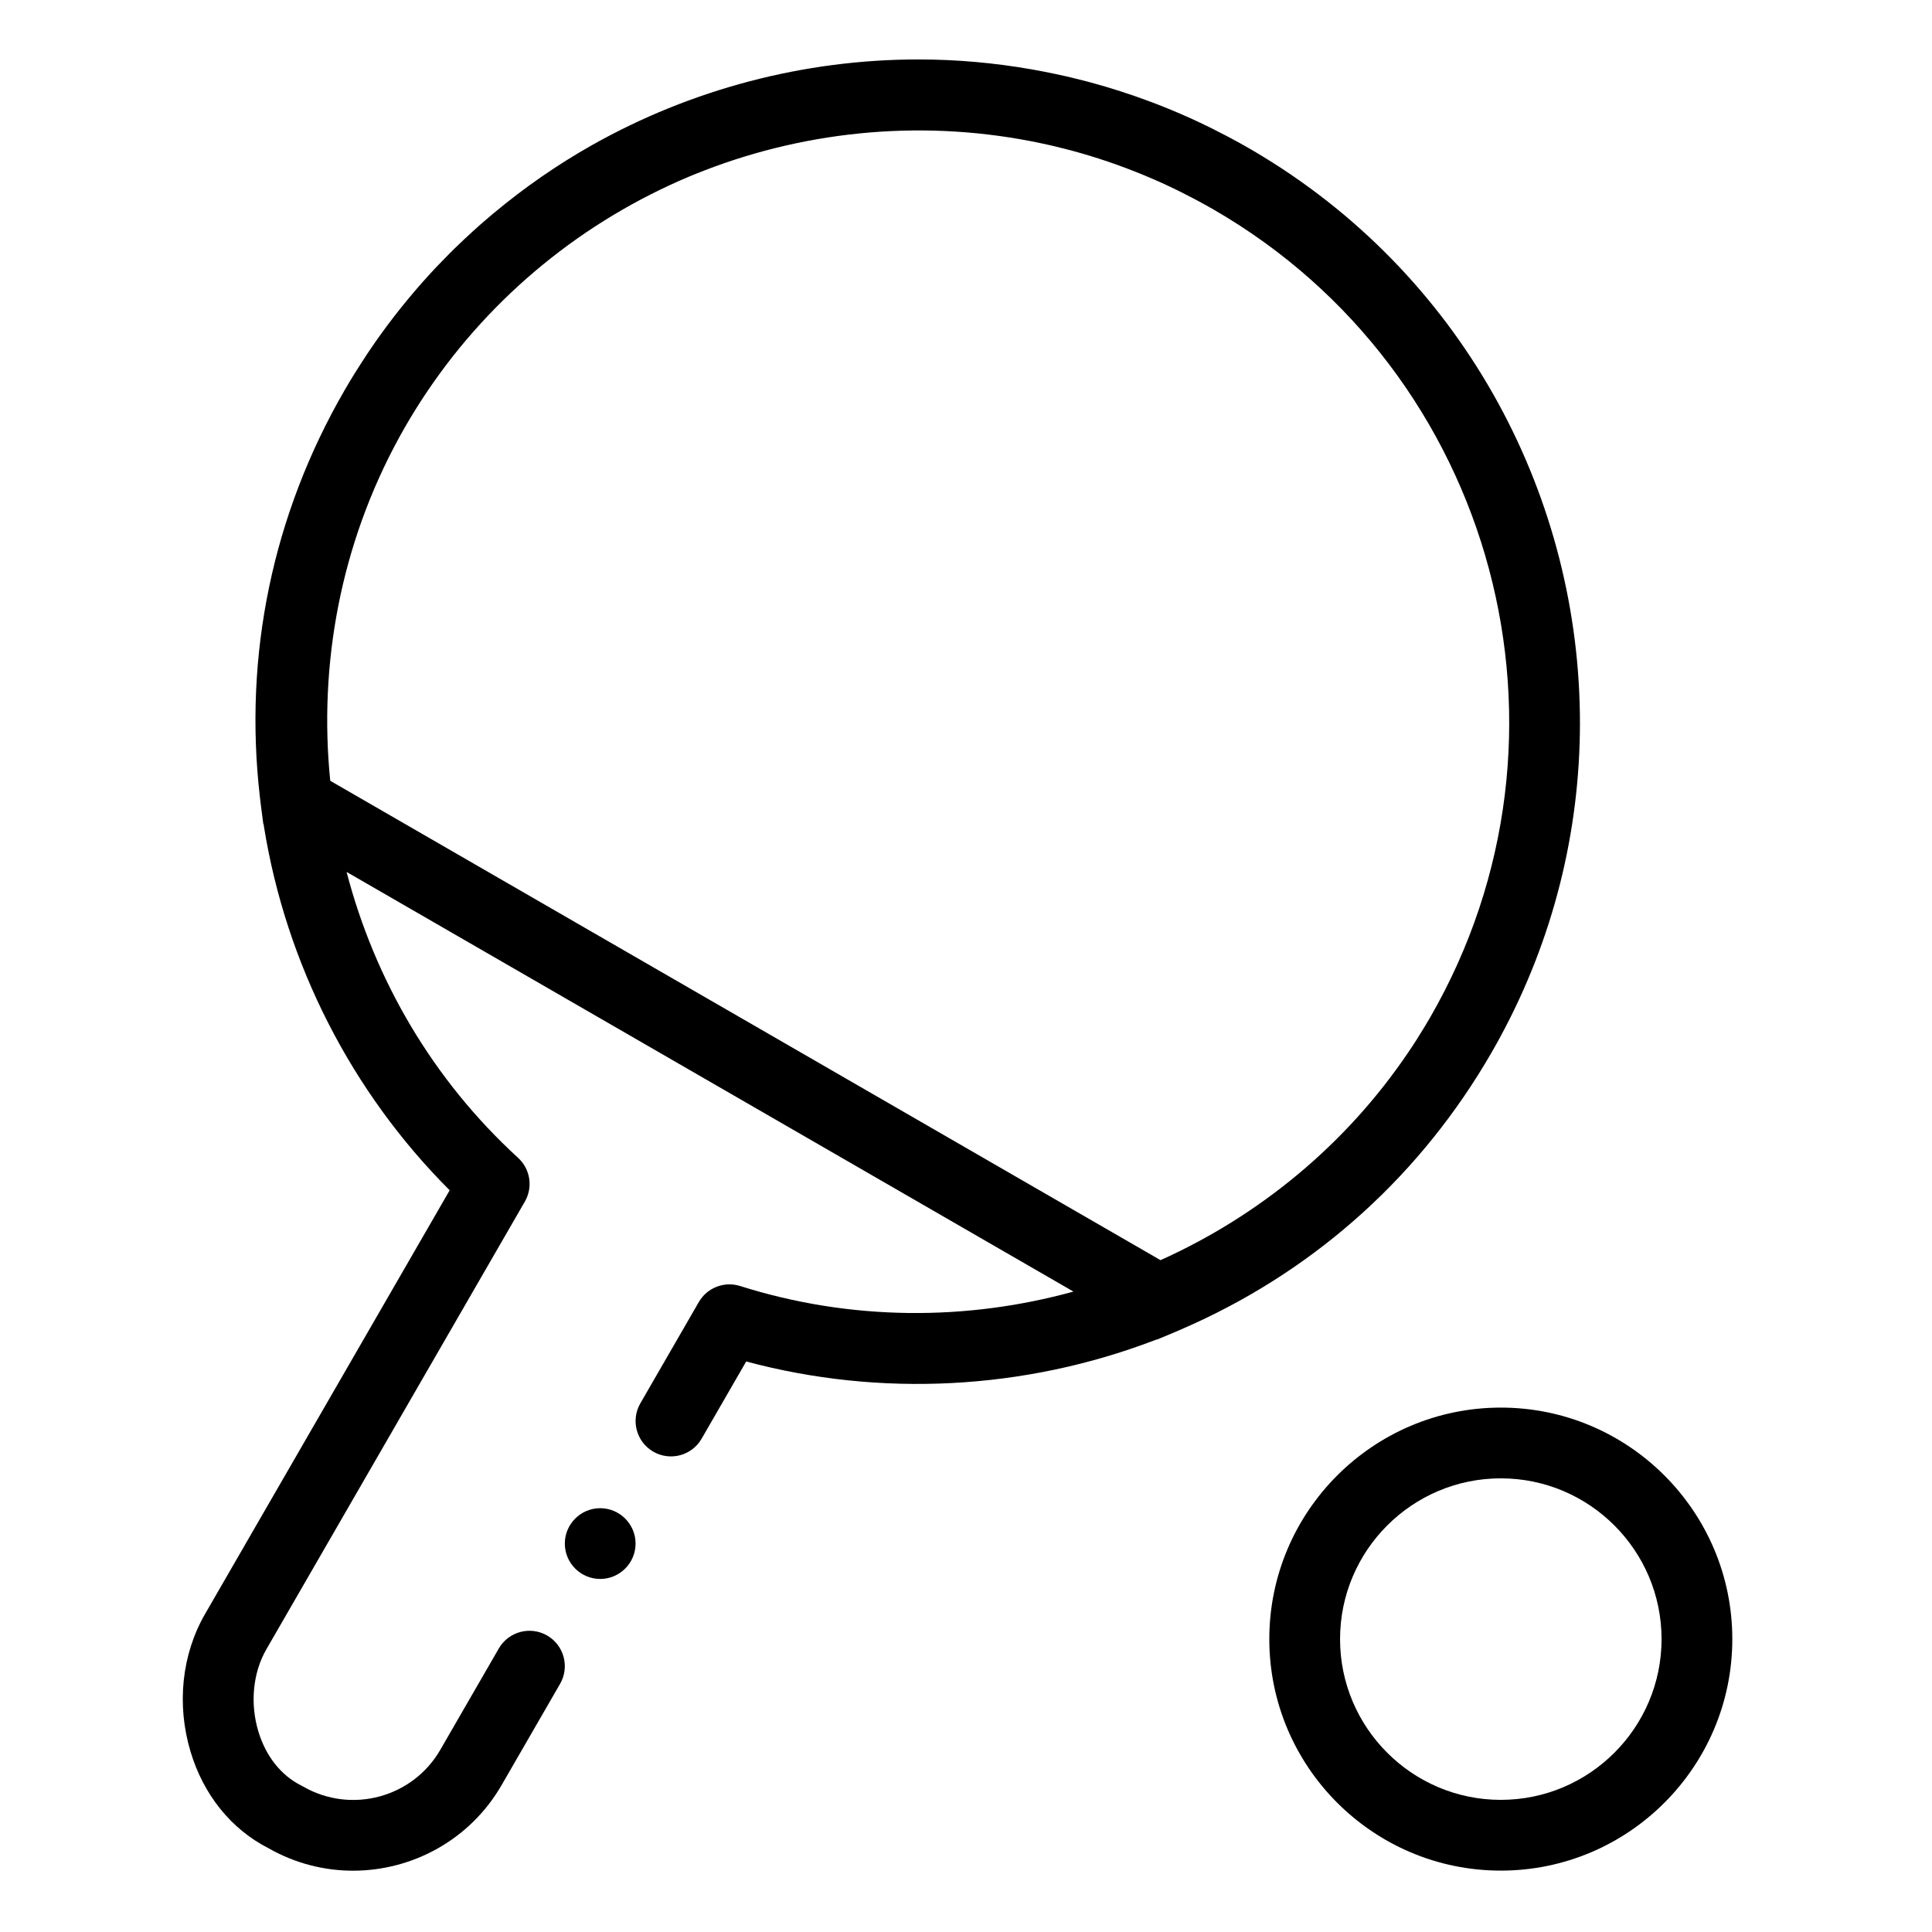 <svg height="682pt" viewBox="-67 -21 682 682.667" width="682pt" xmlns="http://www.w3.org/2000/svg"><g fill-rule="evenodd"><path d="m350.359 448.59c1.336-.578 2.656-1.168 3.973-1.77.039-.016.078-.027.117-.047 44.359-20.242 80.625-53.199 105.184-95.742 1.012-1.742 1.992-3.496 2.949-5.258 19.156-35.223 28.305-73.359 28.355-111.051.098-79.152-39.945-156.32-111.77-200.254-1.707-1.047-3.438-2.07-5.184-3.082-2.047-1.184-4.102-2.316-6.168-3.426-.551-.301-1.102-.582-1.656-.875-1.625-.859-3.25-1.695-4.887-2.512-.504-.246-1.004-.496-1.508-.746-2.062-1.012-4.133-1.992-6.215-2.938-.02-.012-.047-.023-.066-.031-4.598-2.086-9.242-4.004-13.918-5.773-.148-.051-.293-.105-.441-.16-6.938-2.605-13.945-4.863-21-6.77-.484-.133-.973-.262-1.457-.387-1.703-.449-3.41-.879-5.121-1.289-.742-.176-1.48-.355-2.227-.527-1.441-.332-2.879-.641-4.324-.938-2.277-.484-4.566-.922-6.855-1.336-.332-.055-.672-.125-1.008-.184-13.164-2.301-26.523-3.496-39.941-3.496-40.387 0-80.316 10.5-115.484 30.359-12.238 6.914-23.773 14.938-34.516 23.895-.297.246-.594.504-.895.75-1.234 1.047-2.469 2.09-3.684 3.156-.969.848-1.922 1.719-2.879 2.582-1.078.98-2.152 1.973-3.211 2.969-1.184 1.113-2.355 2.23-3.512 3.367-.512.504-1.02 1.012-1.527 1.52-1.383 1.383-2.75 2.785-4.098 4.207-.242.25-.488.5-.727.754-3.379 3.59-6.656 7.301-9.824 11.133-.191.23-.383.461-.57.691-1.465 1.781-2.906 3.586-4.328 5.422-.102.137-.211.27-.312.406-2.984 3.871-5.855 7.859-8.613 11.957-.328.48-.641.965-.961 1.441-1.02 1.539-2.027 3.094-3.012 4.664-.344.547-.691 1.082-1.027 1.629-1.25 2.023-2.48 4.059-3.676 6.133-25.332 43.871-35.617 93.418-29.844 143.512.055.445.105.883.16 1.328.082.699.16 1.398.25 2.094l.797 6.129.098.059c.043.258.078.516.117.777 7.812 48.715 30.996 94.023 65.645 128.645l-86.426 149.699c-8.258 14.301-10.129 32.043-5.133 48.672 4.598 15.309 14.391 27.422 27.594 34.141 9.414 5.363 19.68 7.91 29.824 7.91 20.918 0 41.293-10.852 52.484-30.234l20.668-35.789c3.449-5.977 1.402-13.625-4.574-17.078-5.98-3.445-13.625-1.398-17.074 4.578l-20.664 35.789c-9.785 16.949-31.539 22.777-48.484 12.992-.219-.125-.438-.242-.664-.355-7.141-3.574-12.531-10.371-15.164-19.145-2.98-9.914-1.918-20.75 2.836-28.98l91.332-158.199c2.938-5.078 1.945-11.508-2.387-15.469-30.25-27.68-50.707-63.047-60.594-101.02l256.836 148.281c-37.828 10.426-78.691 10.395-117.789-1.969-5.59-1.766-11.66.59-14.59 5.668l-20.664 35.793c-3.453 5.98-1.402 13.621 4.574 17.074 5.98 3.453 13.625 1.406 17.074-4.574l15.758-27.293c47.309 12.695 98.141 10.121 144.234-7.473.242-.098.488-.195.73-.289l.098.055 5.703-2.371c.594-.246 1.172-.504 1.758-.754.5-.215 1.008-.43 1.504-.648zm-301-193.699c-4.145-41.047 3.637-83.41 24.277-121.164.051-.094.098-.188.148-.281.723-1.305 1.453-2.609 2.199-3.91 1.074-1.859 2.18-3.691 3.309-5.508.262-.426.527-.84.789-1.258.973-1.551 1.957-3.078 2.969-4.59.16-.246.324-.484.484-.723 23.008-34.191 55.492-60.465 92.762-76.113.461-.195.918-.387 1.379-.57 1.234-.508 2.48-1 3.73-1.484 37.562-14.539 79.082-18.211 119.324-9.625.938.199 1.875.395 2.809.609.824.188 1.652.391 2.477.586 1.336.328 2.672.66 4.004 1.012.582.152 1.156.301 1.734.457 4.133 1.125 8.242 2.367 12.305 3.75.082.031.168.059.258.09 1.98.676 3.961 1.387 5.922 2.121.199.074.395.148.598.223 4.148 1.57 8.254 3.277 12.312 5.105.059.031.121.059.188.09 1.82.828 3.633 1.688 5.43 2.566.461.23.922.453 1.379.688 1.457.727 2.902 1.469 4.336 2.227.5.262.996.52 1.496.789 1.844.996 3.688 2.008 5.508 3.062 99.805 57.621 134.117 185.691 76.5 285.496-1.203 2.082-2.453 4.125-3.719 6.156-.297.48-.59.957-.887 1.434-1 1.574-2.031 3.117-3.066 4.66-22.113 32.762-52.777 57.824-87.578 73.488zm0 0"/><path d="m462.973 476.371c-45.102 0-81.801 36.695-81.801 81.801 0 45.109 36.699 81.805 81.801 81.805 45.109 0 81.801-36.699 81.801-81.805s-36.691-81.801-81.801-81.801zm0 138.605c-31.324 0-56.801-25.484-56.801-56.805s25.484-56.801 56.801-56.801c31.324 0 56.801 25.484 56.801 56.801 0 31.32-25.48 56.805-56.801 56.805zm0 0"/><path d="m144.746 511.918c-6.887 0-12.5 5.617-12.5 12.5 0 6.887 5.613 12.5 12.5 12.5 6.883 0 12.5-5.613 12.5-12.5 0-6.883-5.617-12.5-12.5-12.5zm0 0"/></g></svg>